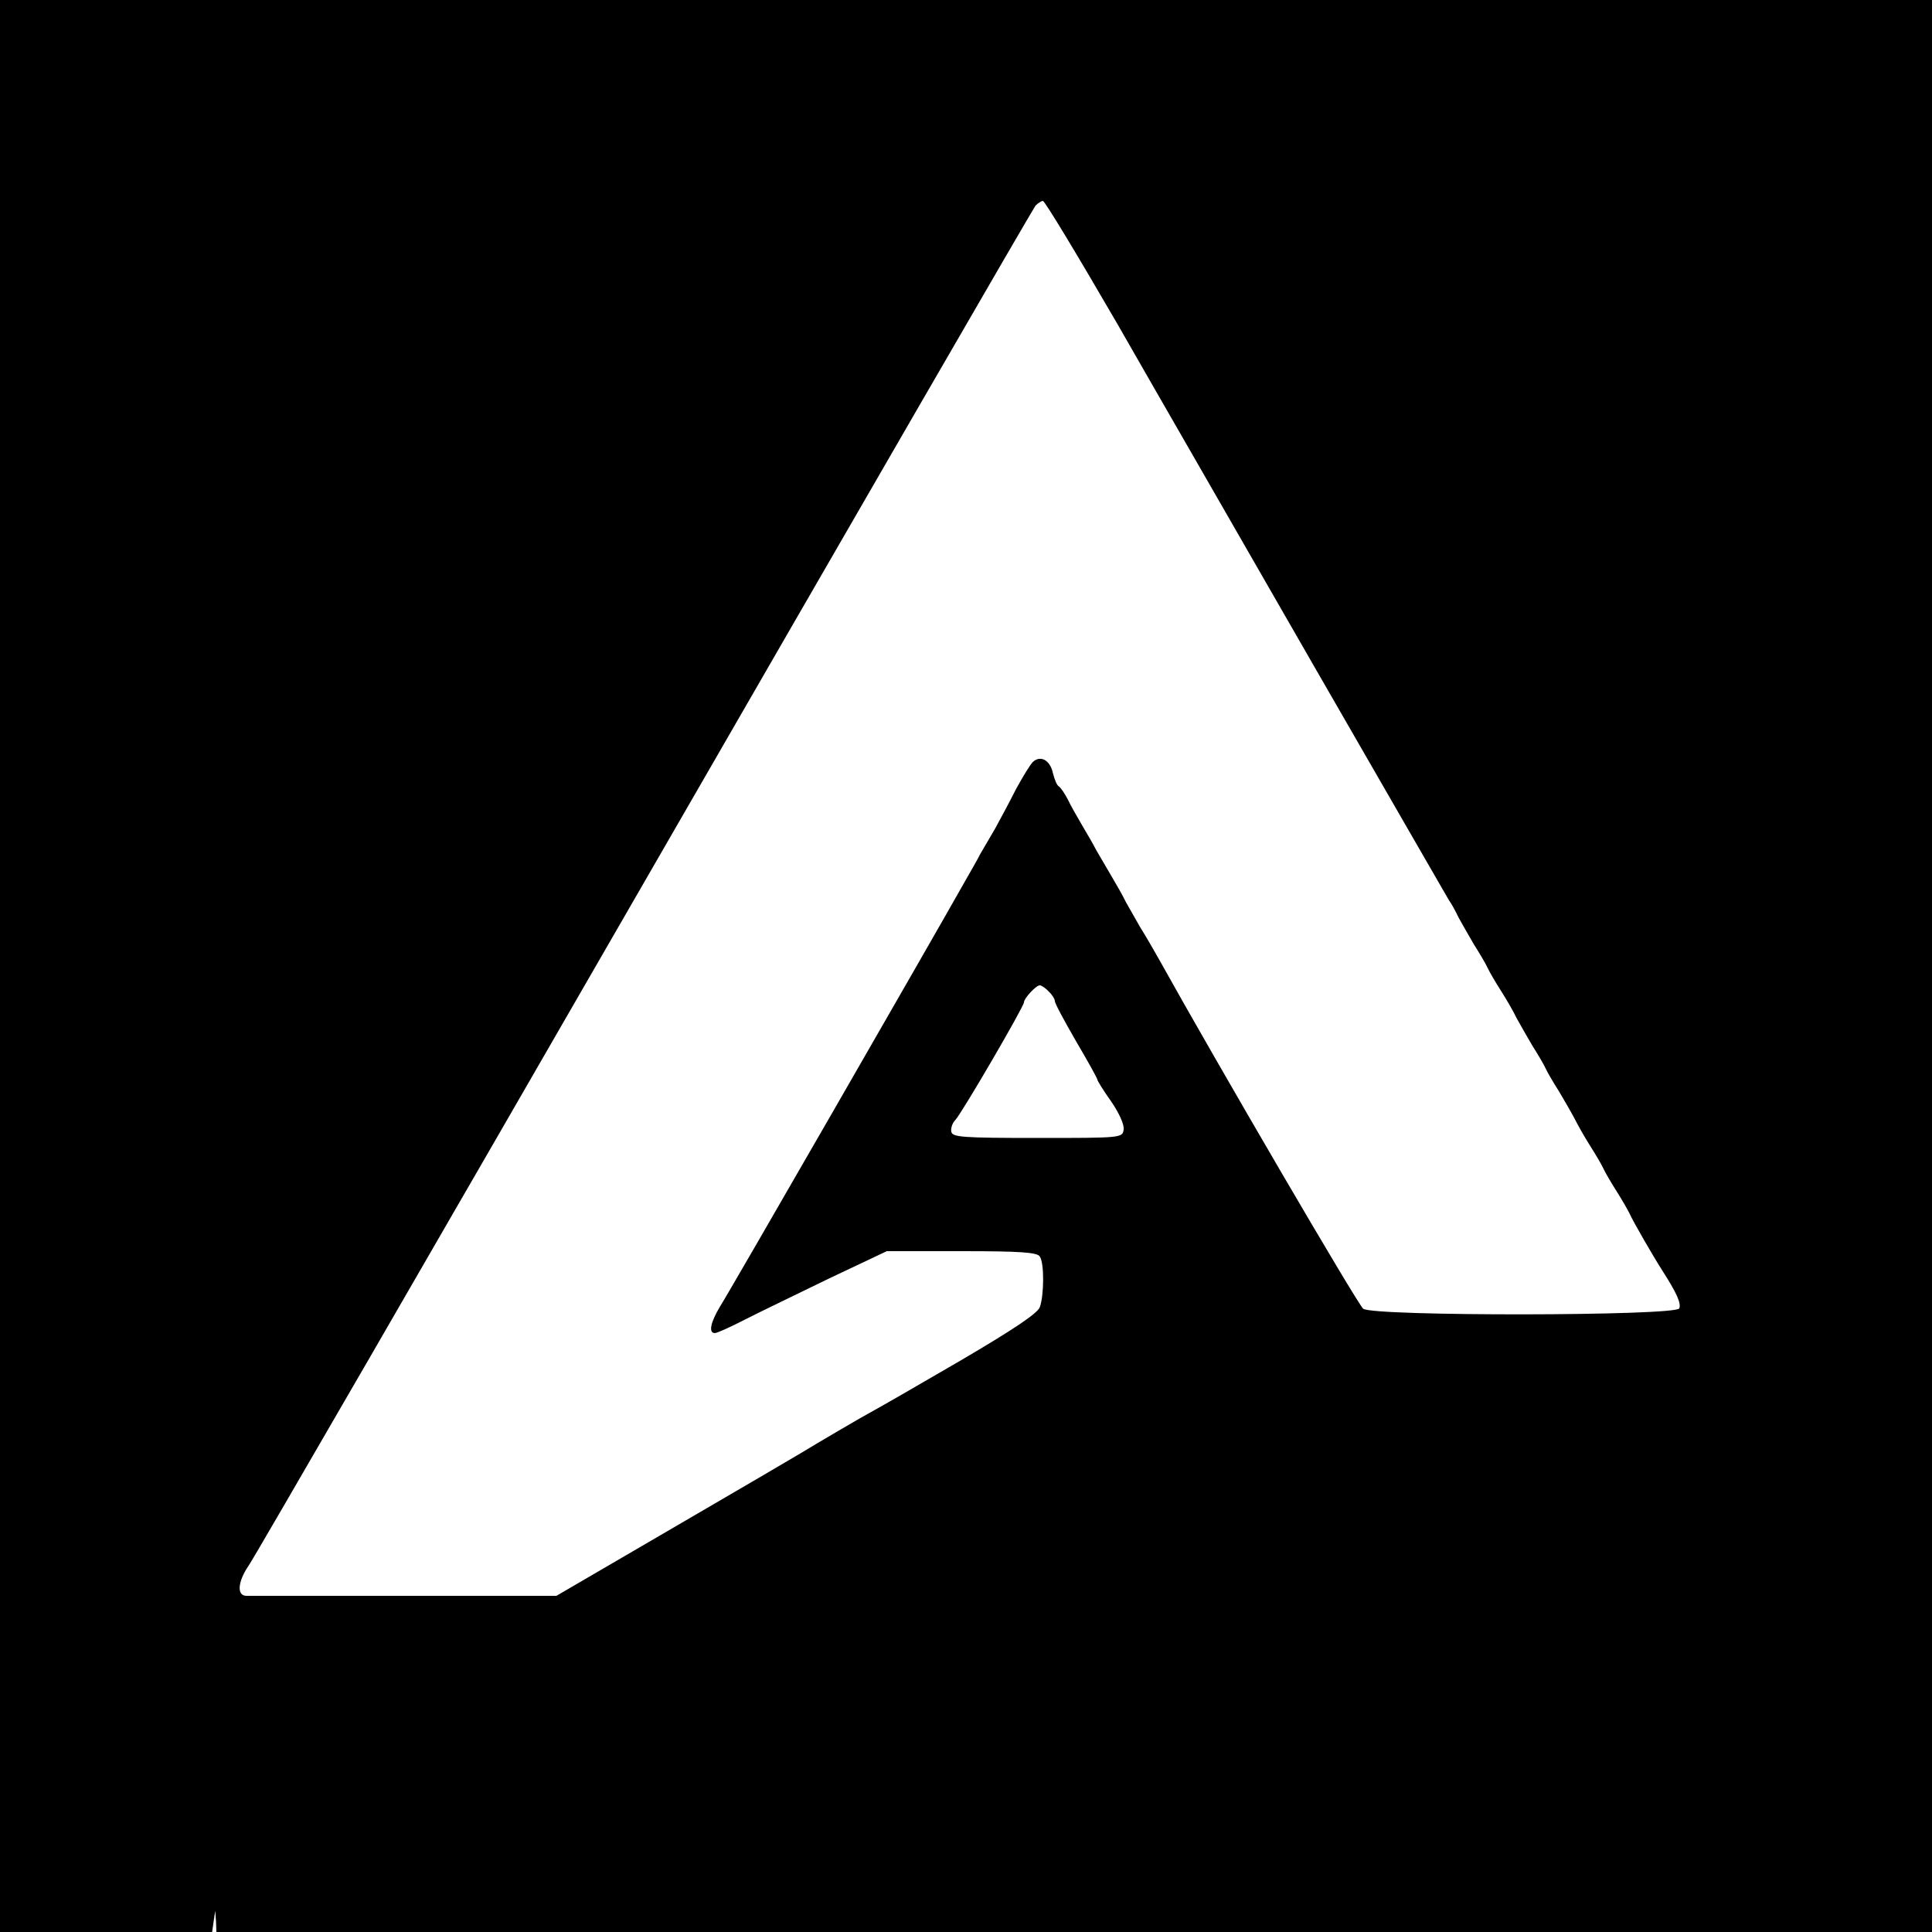<?xml version="1.0" standalone="no"?>
<!DOCTYPE svg PUBLIC "-//W3C//DTD SVG 20010904//EN"
 "http://www.w3.org/TR/2001/REC-SVG-20010904/DTD/svg10.dtd">
<svg version="1.0" xmlns="http://www.w3.org/2000/svg"
 width="500pt" height="500pt" viewBox="0 0 500 500"
 preserveAspectRatio="xMidYMid meet">
<g transform="translate(0,500) scale(0.1,-0.1)"
fill="#000000" stroke="none">
<path d="M0 2500 l0 -2500 274 0 275 0 4 28 4 27 2 -27 1 -28 2220 0 2220 0 0
2500 0 2500 -2500 0 -2500 0 0 -2500z m2891 1663 c100 -175 333 -579 516 -898
184 -319 338 -587 343 -595 6 -8 17 -28 25 -45 9 -16 27 -48 40 -70 14 -22 30
-49 35 -60 5 -11 21 -38 35 -60 14 -22 32 -53 40 -70 9 -16 27 -48 40 -70 14
-22 30 -49 35 -60 5 -11 21 -38 35 -60 13 -22 31 -53 40 -70 8 -16 26 -48 40
-70 14 -22 30 -49 35 -60 5 -11 21 -38 35 -60 14 -22 28 -47 32 -55 8 -19 63
-114 85 -148 37 -58 49 -84 44 -98 -7 -20 -793 -21 -818 -1 -13 9 -377 632
-530 907 -14 25 -35 61 -47 80 -11 19 -28 49 -37 65 -8 17 -26 48 -39 70 -13
22 -30 51 -38 65 -7 14 -24 43 -37 65 -13 22 -30 52 -37 67 -8 15 -18 30 -23
33 -5 3 -11 18 -15 34 -7 33 -31 47 -51 30 -7 -6 -27 -39 -45 -72 -17 -34 -42
-80 -54 -102 -13 -22 -30 -51 -38 -65 -7 -14 -26 -47 -42 -75 -76 -135 -611
-1065 -632 -1097 -24 -40 -30 -68 -13 -68 6 0 41 16 78 35 37 19 135 66 217
106 l150 71 194 0 c151 0 196 -3 202 -14 12 -17 11 -101 0 -131 -6 -16 -67
-57 -205 -138 -108 -63 -209 -121 -224 -129 -30 -16 -149 -86 -190 -111 -15
-9 -163 -96 -330 -193 l-302 -176 -393 0 c-215 0 -400 0 -409 0 -26 0 -23 37
6 79 14 20 475 817 1025 1771 550 954 1005 1741 1011 1748 6 6 15 12 19 12 5
0 91 -143 192 -317z m-177 -1729 c9 -8 16 -20 16 -25 0 -6 25 -52 55 -104 30
-51 55 -96 55 -99 0 -3 16 -29 36 -57 20 -29 34 -60 32 -72 -3 -22 -5 -22
-223 -22 -195 0 -220 2 -223 16 -2 9 3 23 10 30 16 16 178 294 178 305 0 10
31 44 41 44 4 0 15 -7 23 -16z"/>
</g>
</svg>
